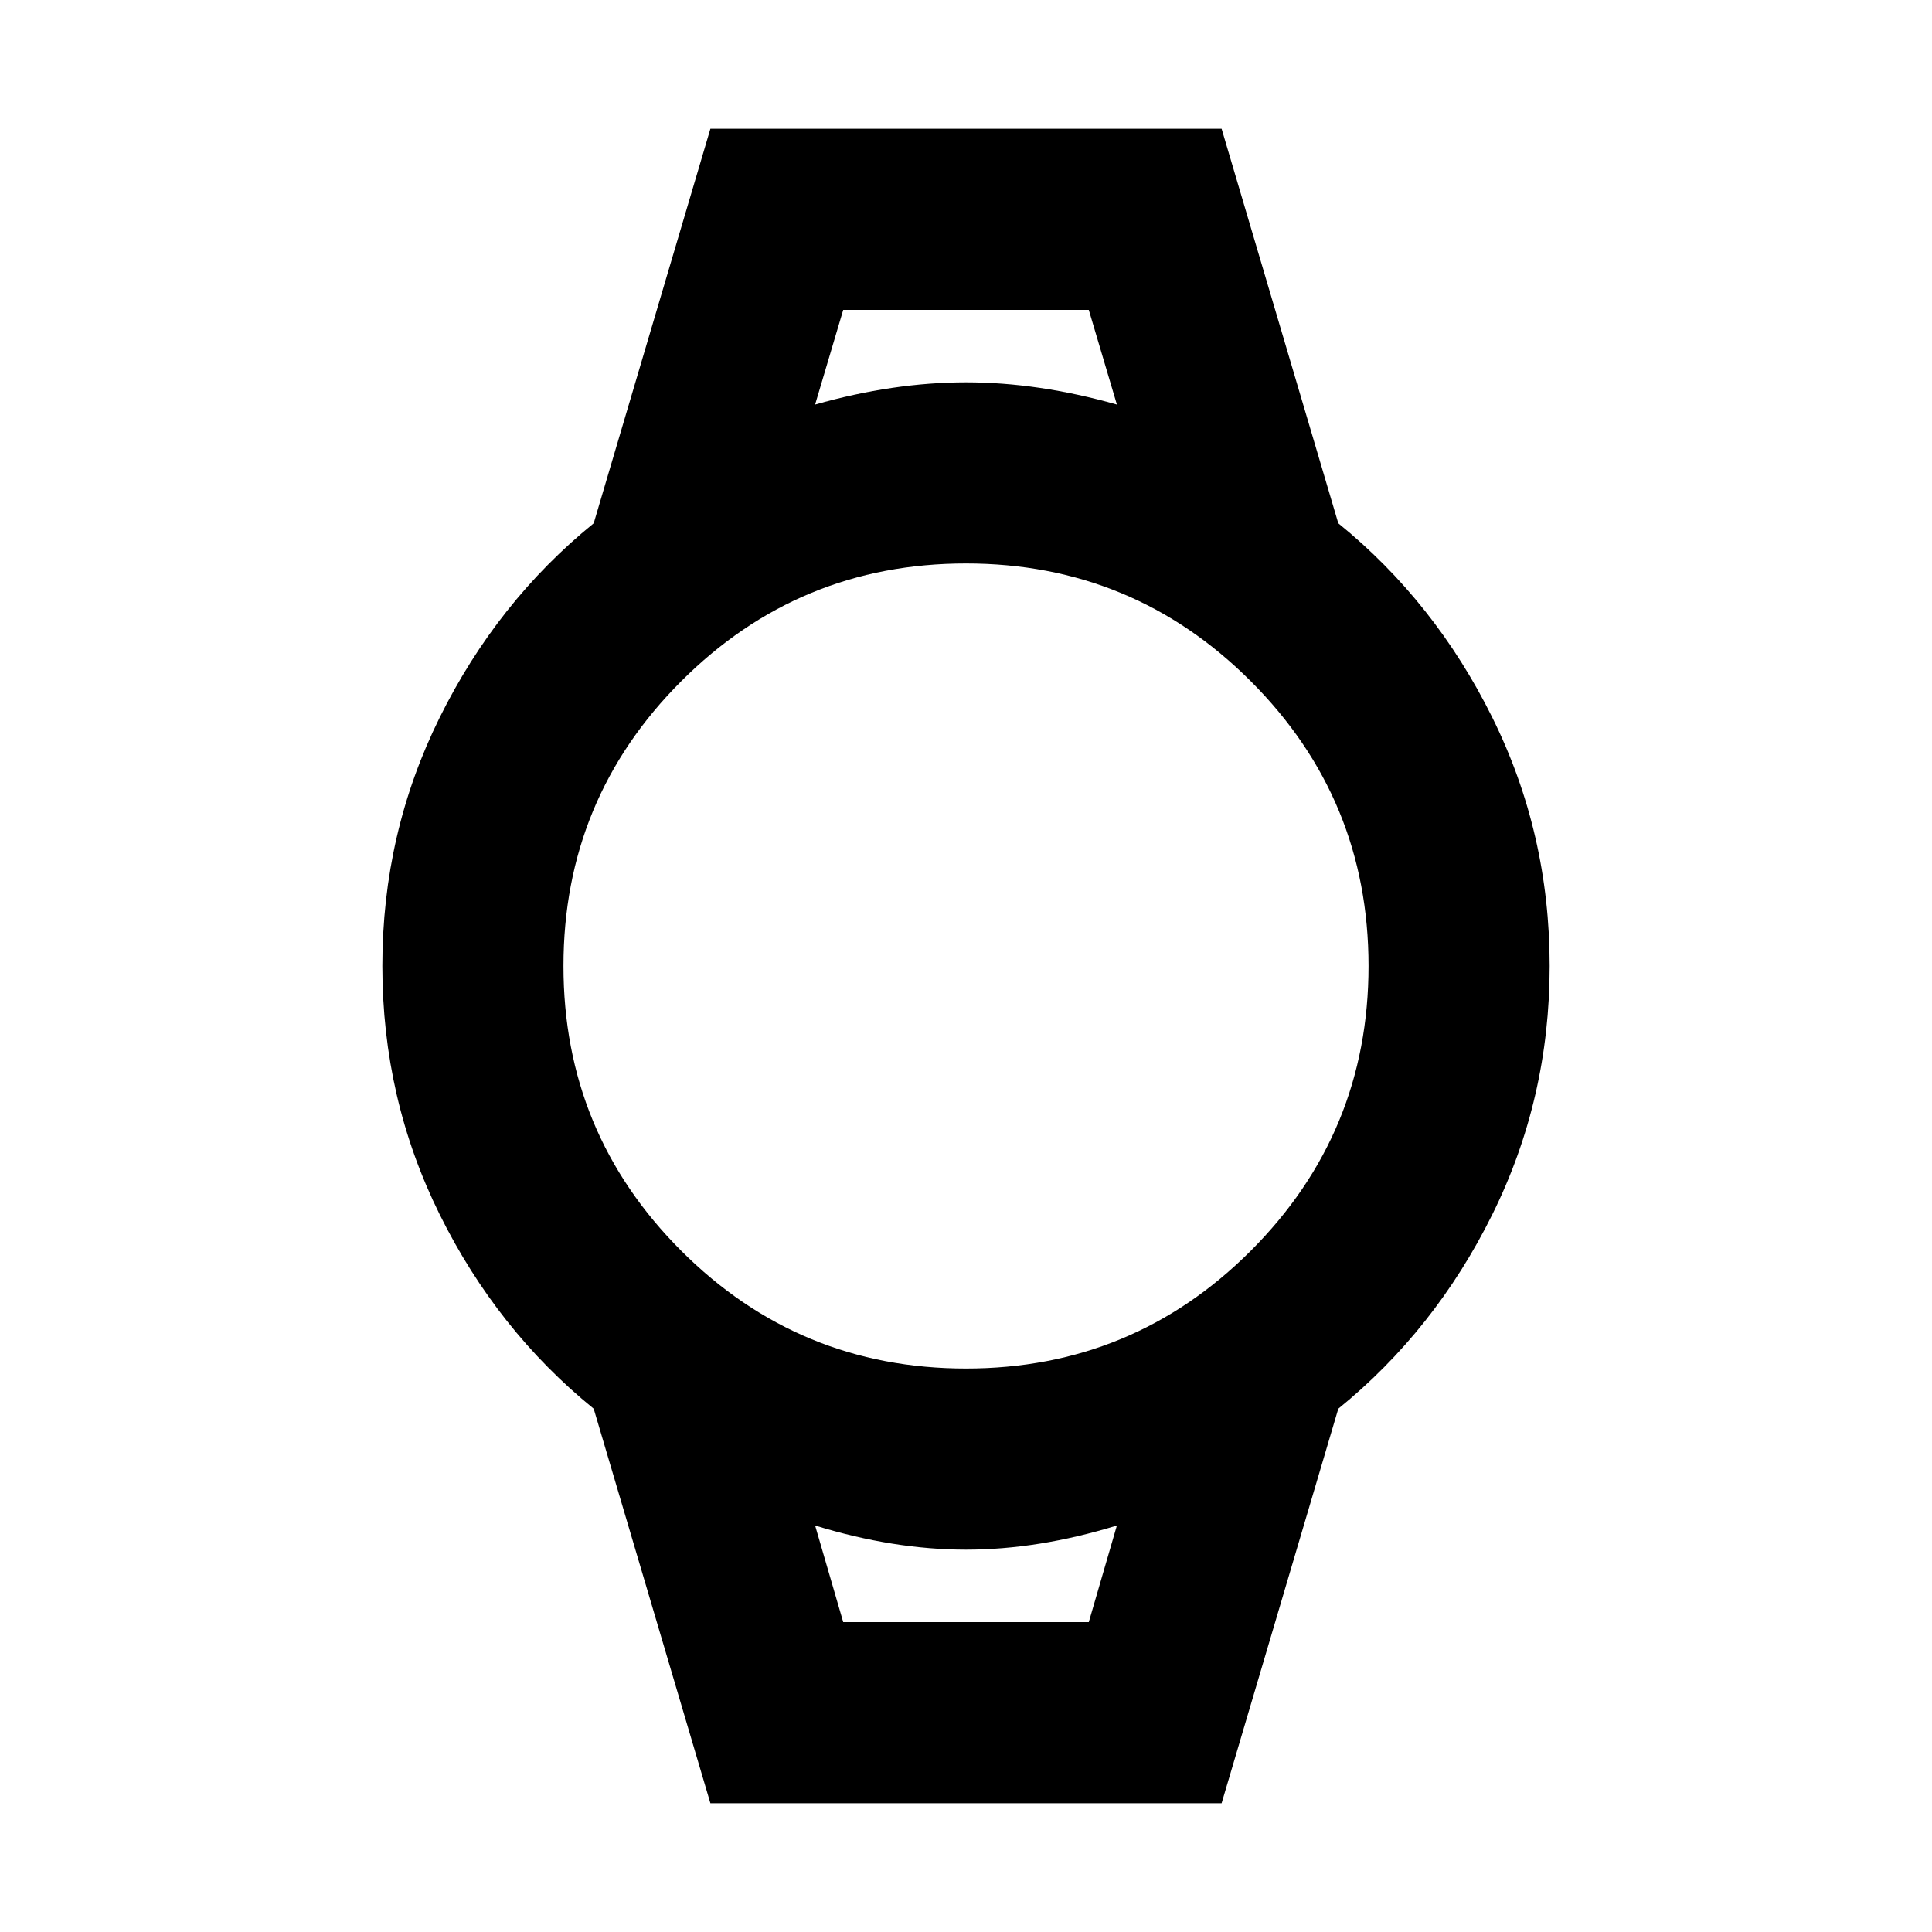 <svg xmlns="http://www.w3.org/2000/svg" height="20" width="20"><path d="m7.354 18.667-1.208-4.084q-1-.812-1.594-2.01-.594-1.198-.594-2.573t.594-2.573q.594-1.198 1.594-2.01l1.208-4.084h5.292l1.208 4.084q1 .812 1.594 2.01.594 1.198.594 2.573t-.594 2.573q-.594 1.198-1.594 2.01l-1.208 4.084Zm2.646-4.5q1.729 0 2.948-1.219 1.219-1.219 1.219-2.948 0-1.729-1.219-2.948Q11.729 5.833 10 5.833q-1.729 0-2.948 1.219Q5.833 8.271 5.833 10q0 1.729 1.219 2.948Q8.271 14.167 10 14.167ZM8.438 4.188q.812-.23 1.562-.23t1.562.23l-.291-.98H8.729Zm.291 12.604h2.542l.291-1q-.812.25-1.562.25t-1.562-.25ZM8.438 3.208H11.562 8.438Zm.291 13.584h-.291 3.124-.291Z"/></svg>